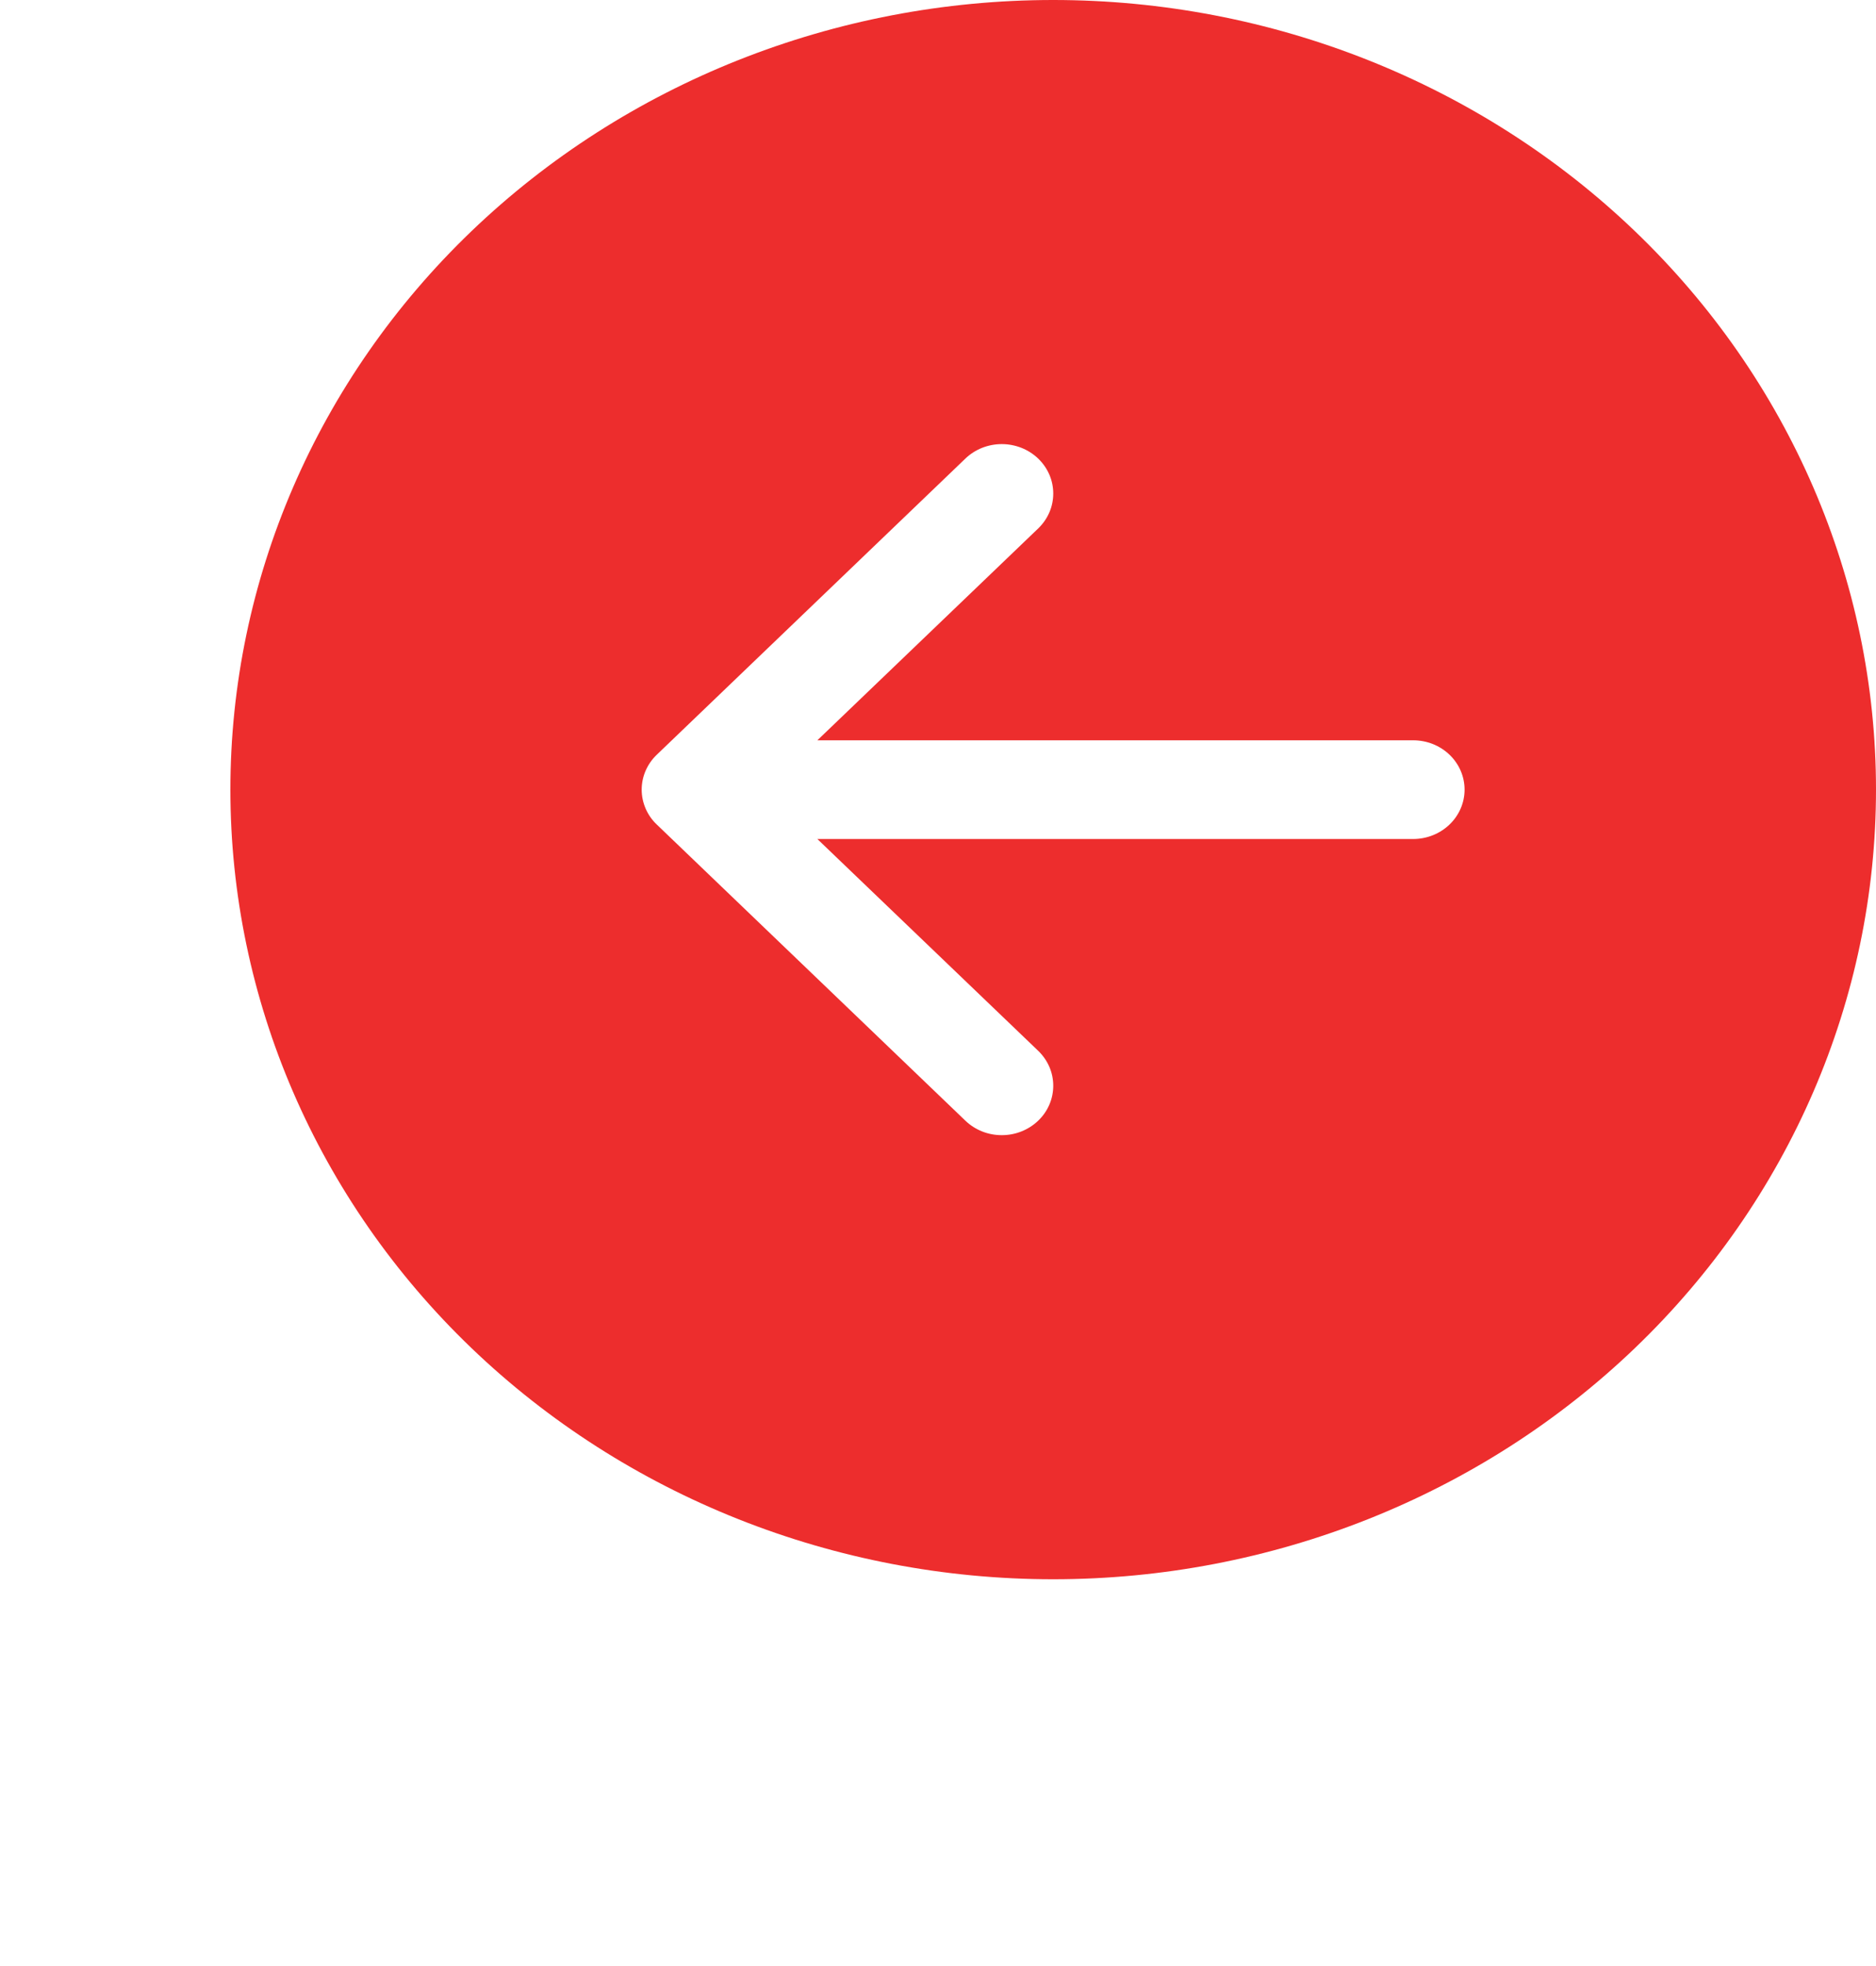 <svg width="42" height="44" viewBox="0 0 42 44" fill="none" xmlns="http://www.w3.org/2000/svg">
<path d="M23.579 35.344C18.693 35.344 14.008 33.482 10.553 30.168C7.099 26.854 5.158 22.359 5.158 17.672C5.158 12.985 7.099 8.49 10.553 5.176C14.008 1.862 18.693 -2.28882e-05 23.579 -2.28882e-05C28.465 -2.28882e-05 33.15 1.862 36.605 5.176C40.059 8.49 42 12.985 42 17.672C42 22.359 40.059 26.854 36.605 30.168C33.15 33.482 28.465 35.344 23.579 35.344ZM31.638 18.777C31.944 18.777 32.236 18.66 32.452 18.453C32.668 18.246 32.789 17.965 32.789 17.672C32.789 17.379 32.668 17.098 32.452 16.891C32.236 16.684 31.944 16.568 31.638 16.568L18.299 16.568L23.243 11.827C23.35 11.724 23.435 11.602 23.493 11.468C23.551 11.334 23.58 11.19 23.58 11.045C23.58 10.9 23.551 10.756 23.493 10.622C23.435 10.488 23.35 10.366 23.243 10.263C23.136 10.16 23.009 10.079 22.869 10.023C22.729 9.968 22.579 9.939 22.428 9.939C22.276 9.939 22.126 9.968 21.986 10.023C21.847 10.079 21.72 10.16 21.613 10.263L14.705 16.89C14.597 16.993 14.512 17.115 14.454 17.249C14.396 17.383 14.366 17.527 14.366 17.672C14.366 17.817 14.396 17.961 14.454 18.095C14.512 18.23 14.597 18.352 14.705 18.454L21.613 25.081C21.72 25.184 21.847 25.265 21.986 25.321C22.126 25.377 22.276 25.405 22.428 25.405C22.579 25.405 22.729 25.377 22.869 25.321C23.009 25.265 23.136 25.184 23.243 25.081C23.35 24.979 23.435 24.857 23.493 24.722C23.551 24.588 23.58 24.444 23.58 24.299C23.58 24.154 23.551 24.01 23.493 23.876C23.435 23.742 23.35 23.62 23.243 23.517L18.299 18.777L31.638 18.777Z" fill="#ED2D2D"/>
</svg>
